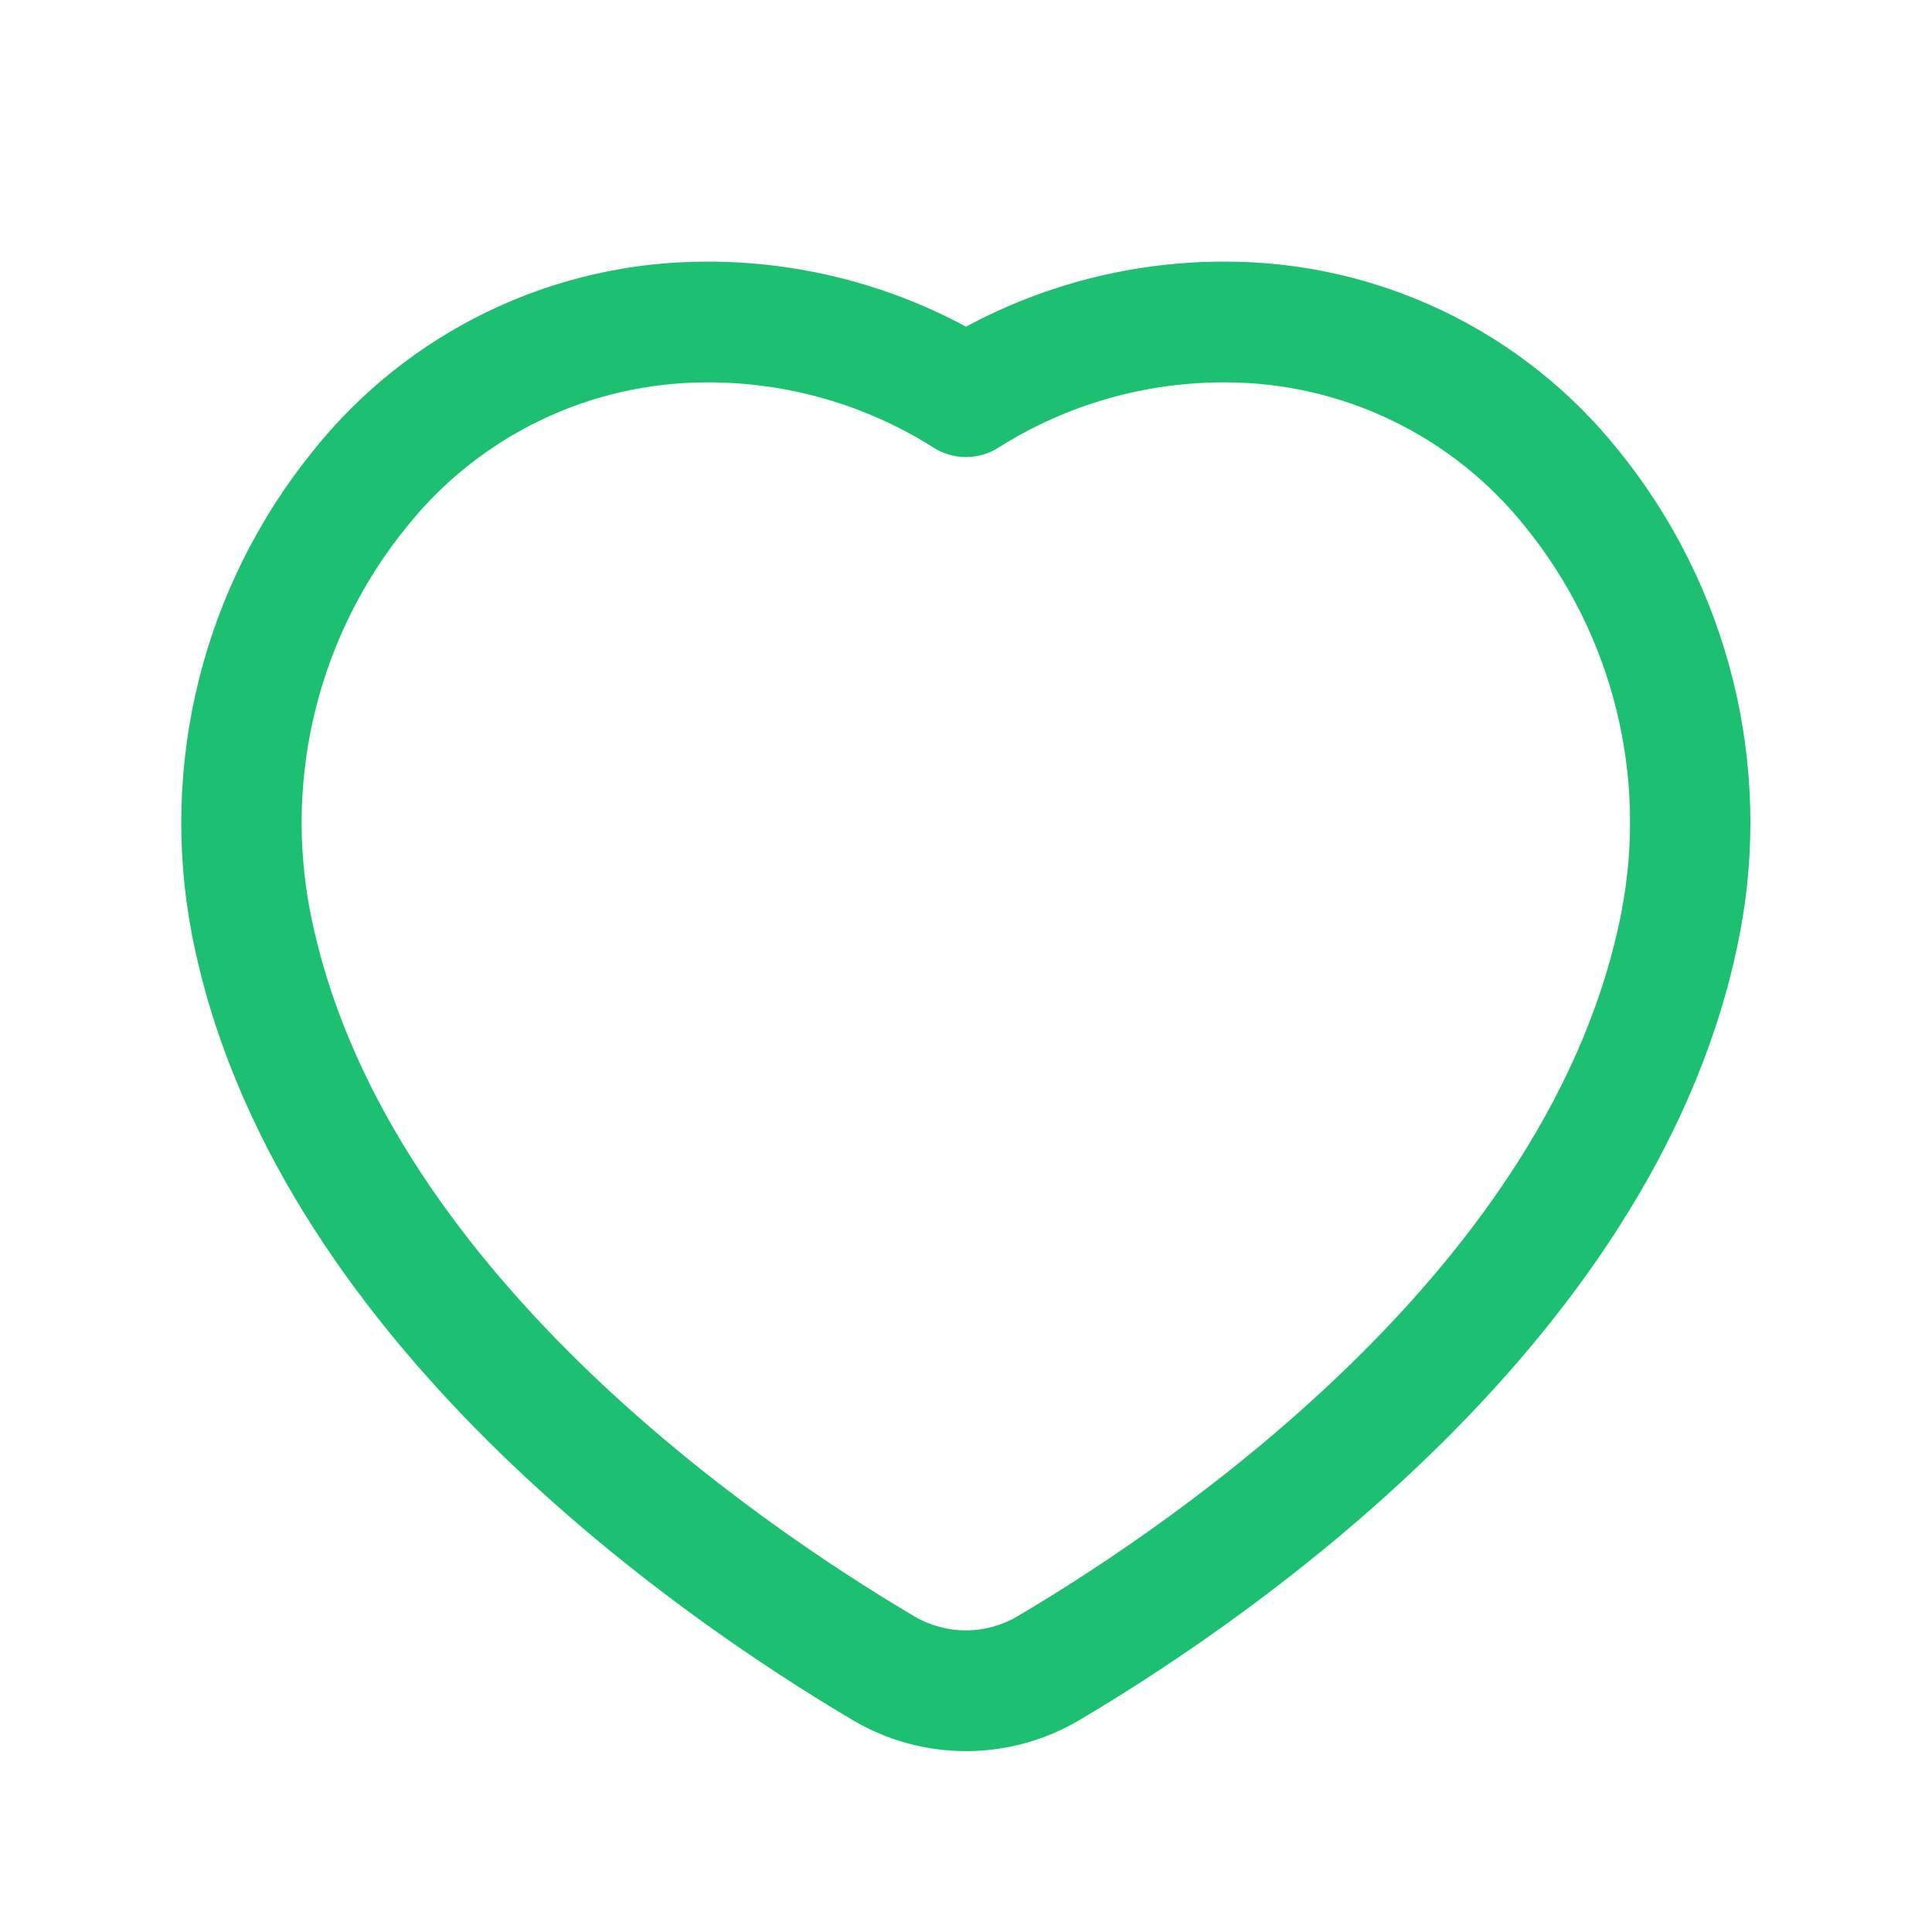 <svg width="100" height="100" viewBox="0 0 100 100" fill="none" xmlns="http://www.w3.org/2000/svg">
<path d="M83.792 23.333C81.354 20.278 78.26 17.812 74.738 16.117C71.216 14.422 67.358 13.542 63.45 13.542C58.756 13.525 54.133 14.682 50 16.908C45.867 14.682 41.244 13.525 36.55 13.542C32.642 13.542 28.784 14.422 25.262 16.117C21.741 17.812 18.646 20.278 16.208 23.333C13.398 26.799 11.381 30.837 10.298 35.166C9.214 39.494 9.091 44.006 9.937 48.387C13.995 69.22 35.199 83.745 44.129 89.029C45.907 90.082 47.935 90.638 50.002 90.638C52.069 90.638 54.097 90.082 55.875 89.029C64.8 83.746 86.004 69.204 90.042 48.387C90.891 44.008 90.771 39.496 89.691 35.168C88.612 30.84 86.598 26.8 83.792 23.333V23.333ZM83.93 47.191C80.355 65.524 60.892 78.795 52.68 83.649C51.867 84.133 50.939 84.388 49.992 84.388C49.046 84.388 48.118 84.133 47.305 83.649C39.101 78.795 19.638 65.52 16.055 47.191C15.382 43.712 15.478 40.127 16.338 36.69C17.198 33.252 18.801 30.044 21.033 27.292C22.89 24.957 25.25 23.07 27.936 21.772C30.622 20.473 33.566 19.797 36.55 19.792C40.714 19.769 44.798 20.94 48.317 23.167C48.82 23.488 49.404 23.658 50.001 23.658C50.597 23.658 51.181 23.488 51.684 23.167C55.203 20.94 59.287 19.769 63.451 19.792C66.435 19.797 69.379 20.473 72.065 21.772C74.751 23.07 77.111 24.957 78.968 27.292C81.195 30.044 82.793 33.249 83.65 36.684C84.507 40.119 84.602 43.7 83.929 47.175L83.93 47.191Z" fill="#1DC071"/>
</svg>
